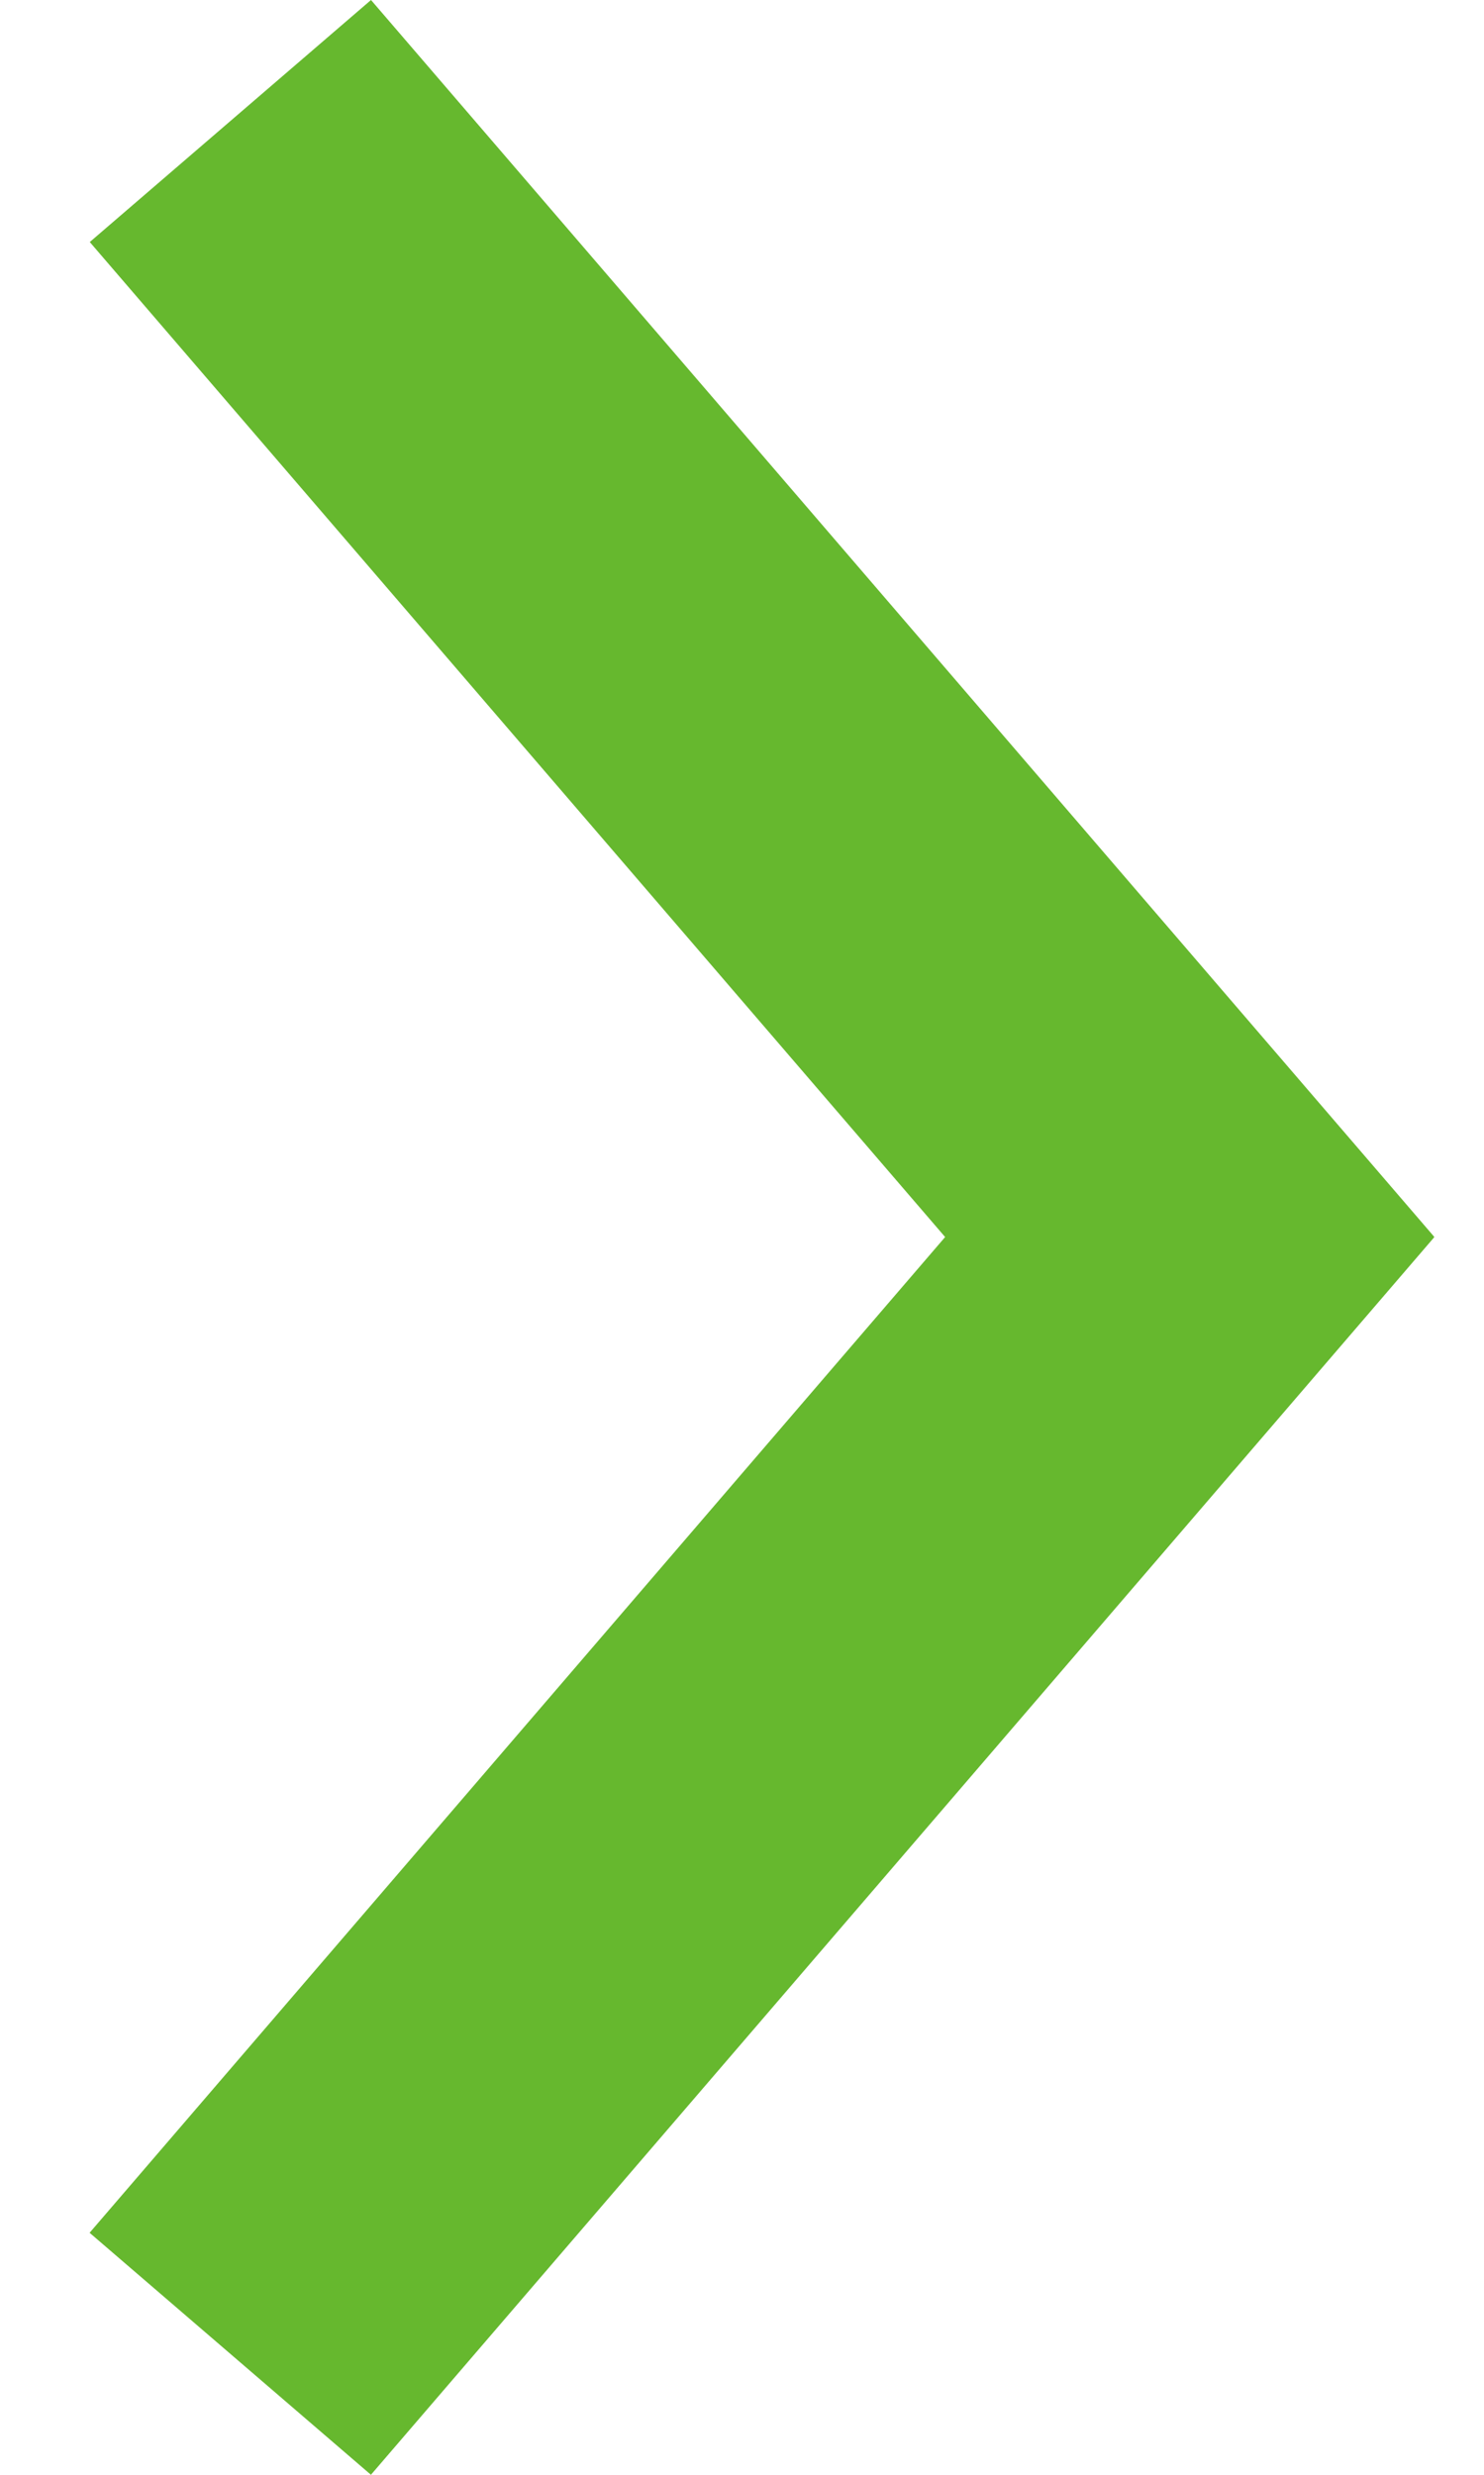 <svg width="12" height="20" viewBox="0 0 12 20" fill="none" xmlns="http://www.w3.org/2000/svg">
<line y1="-1.5" x2="13.187" y2="-1.5" transform="matrix(0.652 0.758 0.758 -0.652 3 0)" stroke="#66B82E" stroke-width="3"/>
<line x1="1.862" y1="19.022" x2="10.459" y2="9.022" stroke="#66B82E" stroke-width="3"/>
</svg>
